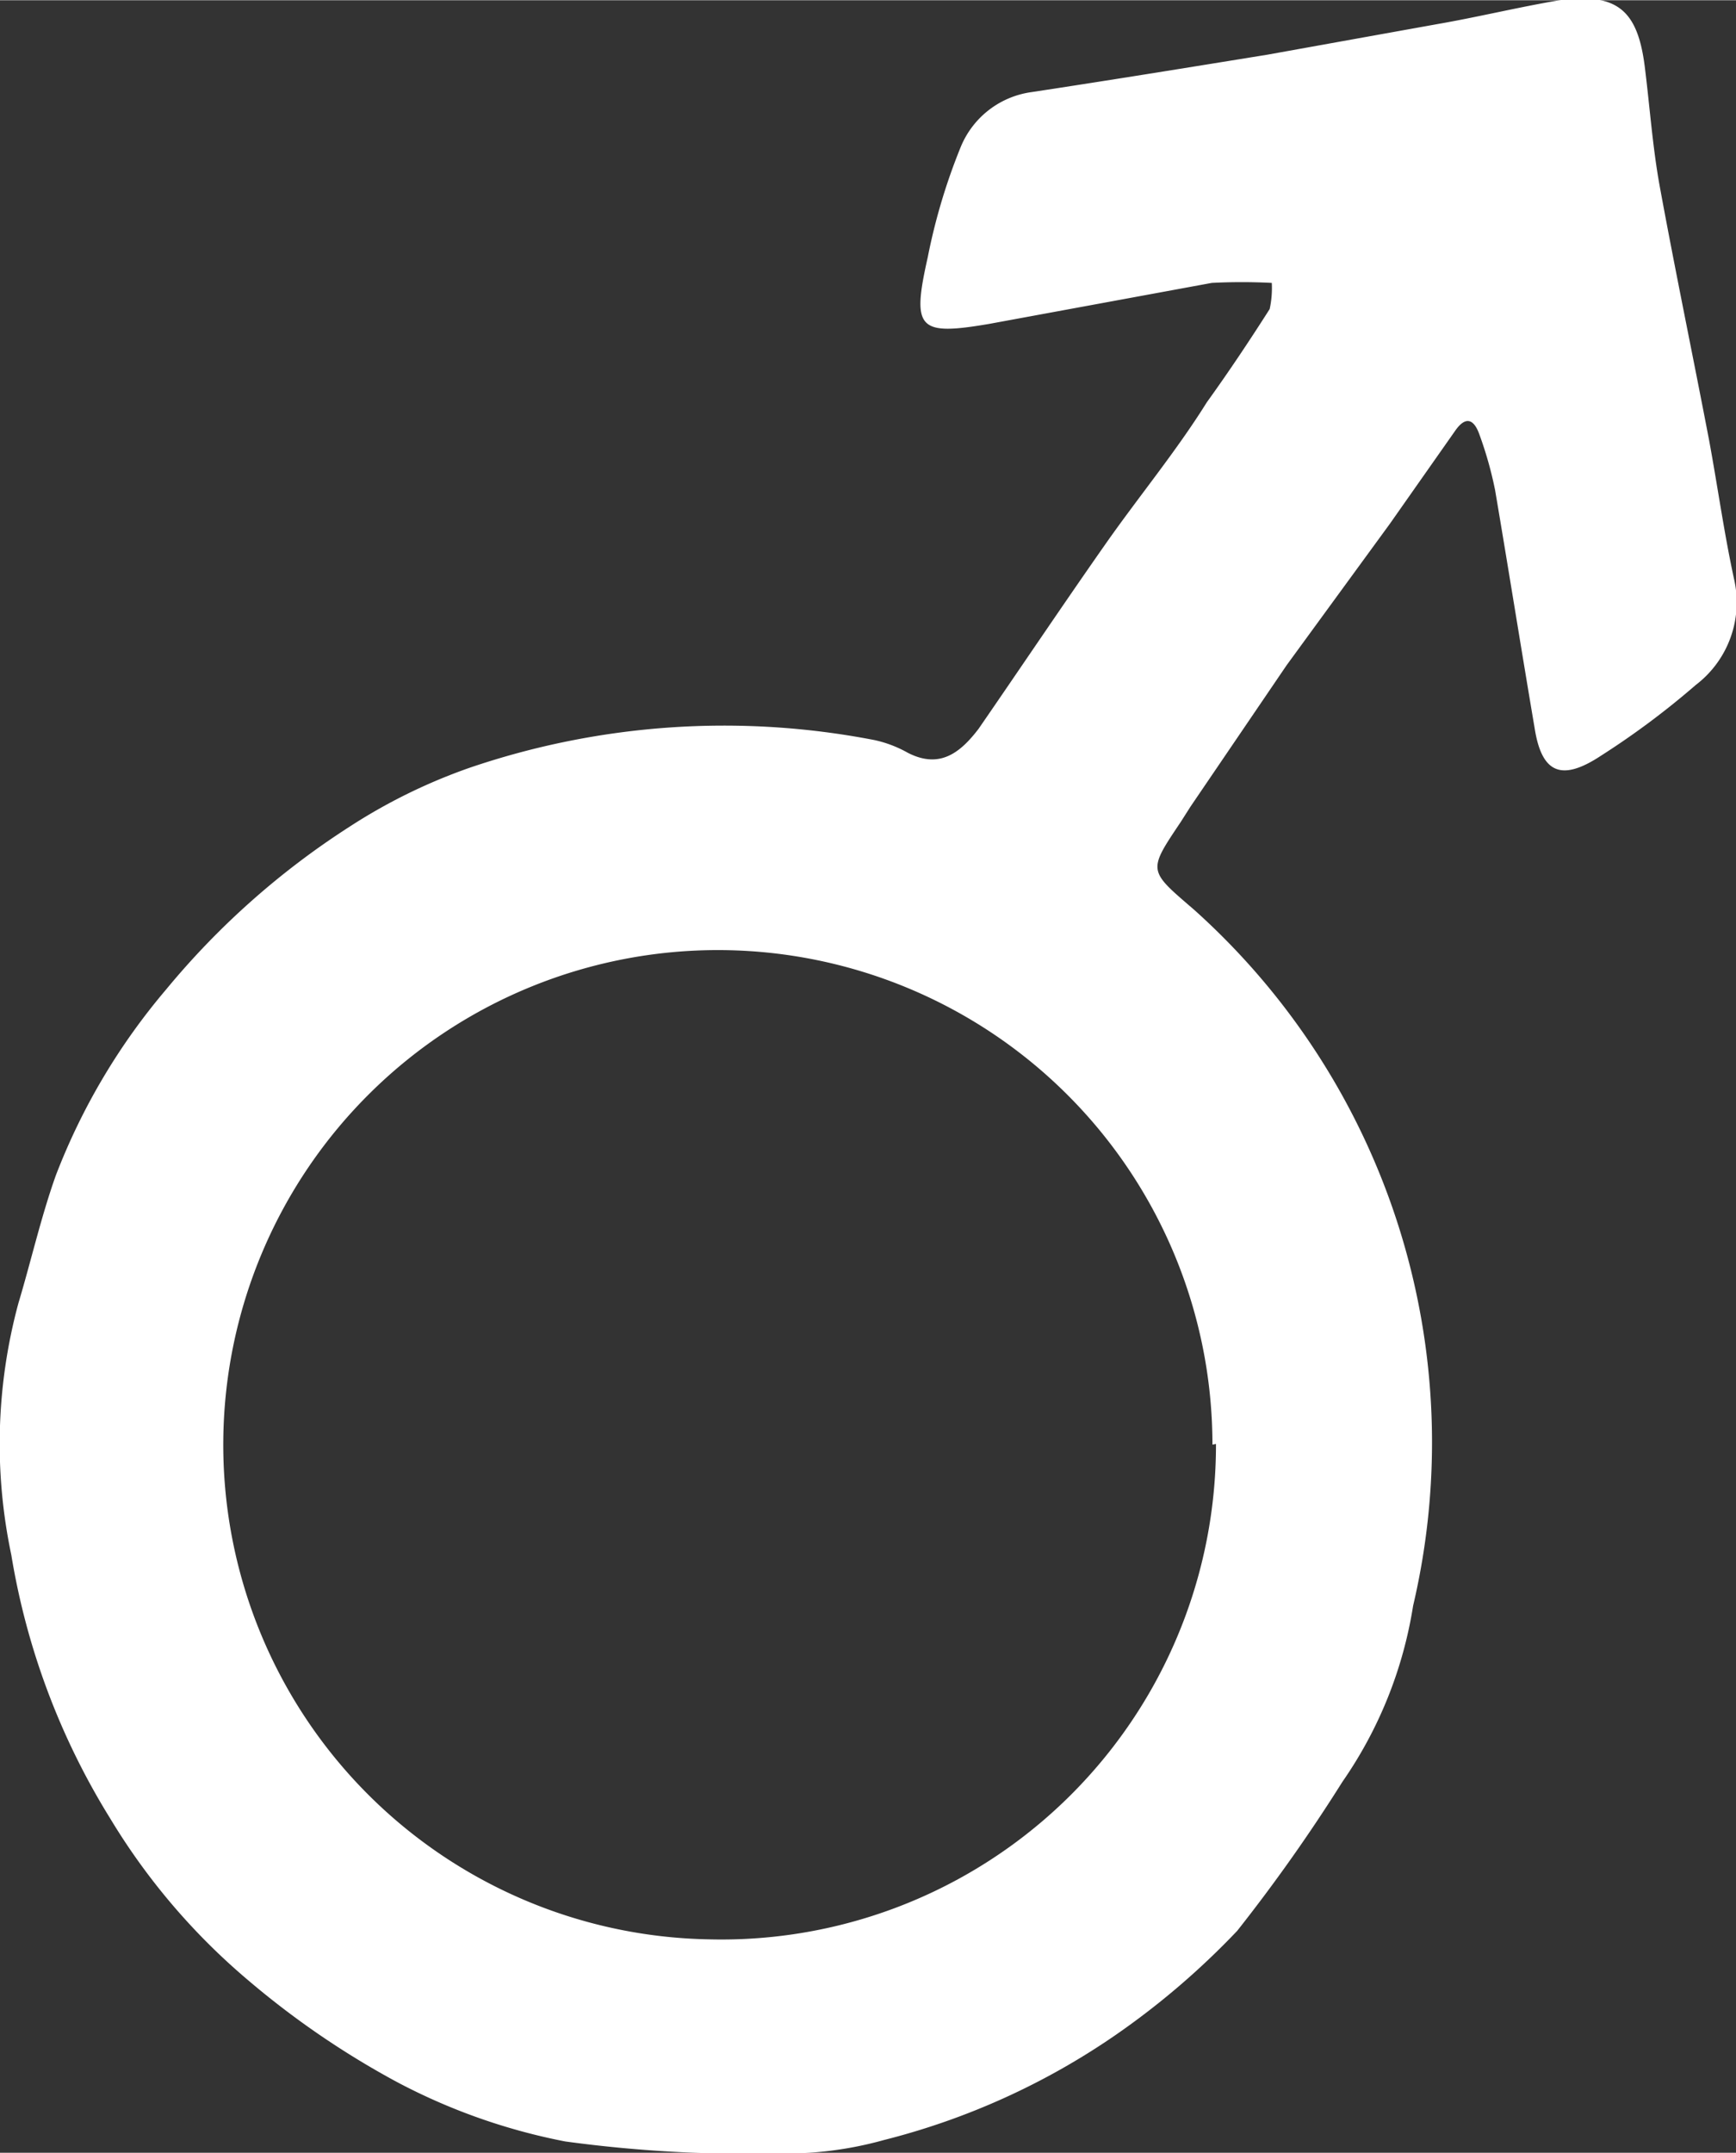 <svg xmlns="http://www.w3.org/2000/svg" viewBox="0 0 24.57 30.46" width="25" height="31"><rect x="0" y="0" width="24.57" height="30.46" fill="#333333" stroke="none"/><defs><style>.cls-1{fill:#fff;}</style></defs><title>picto_male--white</title><g id="Calque_2" data-name="Calque 2"><g id="Calque_1-2" data-name="Calque 1"><path class="cls-1" d="M18,4a8.33,8.33,0,0,0-.85,0L14,4.58c-1,.17-1.1.08-.87-.94a8.49,8.49,0,0,1,.47-1.57,1.27,1.27,0,0,1,1-.77c1.12-.17,2.23-.35,3.34-.53L20.33.34C20.91.24,21.48.1,22.07,0c.82-.11,1.11.14,1.21.95.07.56.11,1.13.21,1.68.22,1.2.47,2.4.7,3.6.12.65.21,1.3.35,1.95A1.47,1.47,0,0,1,24,9.69a11.46,11.46,0,0,1-1.34,1c-.56.37-.84.25-.94-.39-.19-1.12-.37-2.25-.56-3.37a5.37,5.37,0,0,0-.22-.78c-.08-.23-.2-.27-.35-.05l-.92,1.31-1.46,2-1.36,2-.14.22c-.47.7-.46.68.19,1.24A10.12,10.12,0,0,1,20,22.72a6,6,0,0,1-1,2.49,24,24,0,0,1-1.49,2.11,11,11,0,0,1-1.73,1.48,10.14,10.14,0,0,1-3.27,1.48,5.2,5.2,0,0,1-1.51.19,19.05,19.05,0,0,1-3-.17,8.55,8.55,0,0,1-2.38-.84A12.12,12.12,0,0,1,3.49,28a9.24,9.24,0,0,1-1.93-2.27A10.21,10.21,0,0,1,.16,22a7.61,7.61,0,0,1,.1-3.56c.18-.6.32-1.22.53-1.81A9.09,9.09,0,0,1,2.35,14,11.22,11.22,0,0,1,4.94,11.7a7.91,7.91,0,0,1,1.71-.84,11.17,11.17,0,0,1,5.73-.39,1.7,1.7,0,0,1,.47.18c.45.23.74,0,1-.34.6-.87,1.19-1.75,1.8-2.62.47-.67,1-1.31,1.43-2,.31-.43.61-.88.89-1.32A1.4,1.4,0,0,0,18,4Zm-.84,16.44a7,7,0,1,0-7.13,7A7,7,0,0,0,17.21,20.43Z"/></g></g></svg>
